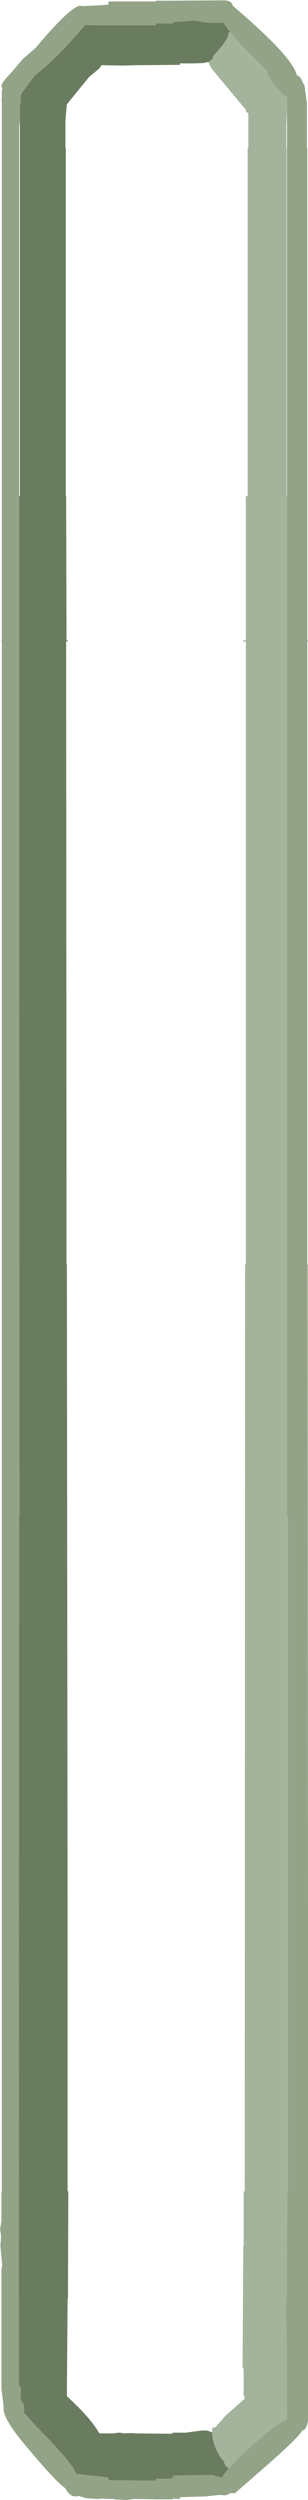<?xml version="1.0" encoding="UTF-8" standalone="no"?>
<svg xmlns:ffdec="https://www.free-decompiler.com/flash" xmlns:xlink="http://www.w3.org/1999/xlink" ffdec:objectType="shape" height="345.1px" width="42.6px" xmlns="http://www.w3.org/2000/svg">
  <g transform="matrix(1.0, 0.0, 0.0, 1.0, 21.9, 348.4)">
    <path d="M9.0 -348.35 Q10.15 -348.35 10.3 -347.6 18.65 -340.5 19.15 -338.0 19.45 -337.95 19.75 -337.55 L20.1 -336.75 20.2 -336.7 20.55 -334.15 20.55 -333.05 20.55 -331.85 20.55 -331.7 20.55 -328.0 20.6 -328.0 20.6 -326.7 20.6 -325.85 20.6 -325.45 20.6 -324.3 20.6 -288.9 20.6 -267.75 20.6 -266.45 20.6 -260.8 20.6 -260.0 20.7 -260.0 20.7 -259.85 20.6 -259.85 20.6 -223.0 20.6 -202.35 20.6 -187.95 20.6 -180.45 20.6 -173.85 20.65 -173.85 20.7 -83.95 20.7 -14.3 Q20.55 -13.25 20.15 -13.0 L19.9 -12.9 Q19.45 -12.0 15.25 -8.3 L10.6 -4.25 9.95 -4.25 9.7 -4.1 9.3 -3.95 8.35 -4.0 6.55 -3.8 3.0 -3.7 3.0 -3.45 2.0 -3.5 2.0 -3.4 1.75 -3.4 1.3 -3.4 1.25 -3.4 -0.35 -3.4 -3.1 -3.45 -3.3 -3.45 -4.45 -3.3 -6.15 -3.4 -6.15 -3.45 -6.9 -3.45 -7.65 -3.5 -8.4 -3.45 -10.0 -3.55 -10.95 -3.85 -11.45 -3.8 Q-12.0 -3.8 -12.45 -4.3 L-12.95 -5.0 Q-14.2 -5.85 -18.35 -10.8 -21.55 -14.6 -21.4 -16.0 L-21.45 -16.7 -21.7 -18.6 -21.7 -35.2 -21.6 -35.7 -21.85 -38.5 Q-21.65 -39.75 -21.9 -40.65 L-21.7 -41.8 -21.7 -45.9 -21.65 -45.9 -21.65 -259.85 -21.7 -259.85 -21.7 -260.0 -21.65 -260.0 -21.65 -334.4 -21.7 -334.4 -21.65 -334.75 -21.65 -335.9 -21.55 -336.2 Q-22.1 -336.6 -20.5 -338.2 L-18.7 -340.3 -17.0 -341.75 -16.8 -342.0 Q-12.1 -347.55 -10.8 -347.6 L-10.75 -347.6 -9.95 -347.55 -9.9 -347.6 -8.4 -347.65 -6.9 -347.75 -6.9 -348.2 -4.9 -348.2 -3.1 -348.2 -0.35 -348.2 -0.35 -348.3 1.25 -348.3 9.0 -348.35 M17.75 -335.05 Q16.8 -335.65 15.85 -336.95 15.1 -337.95 14.95 -338.7 L11.55 -342.1 9.9 -344.0 8.95 -345.3 8.75 -345.25 6.85 -345.25 5.05 -345.55 3.0 -345.4 2.0 -345.35 2.0 -345.15 1.25 -345.15 -0.35 -345.15 -0.35 -344.9 -3.1 -344.9 -6.9 -344.9 -8.4 -344.9 -8.65 -344.9 -10.1 -344.95 -12.9 -341.8 Q-15.15 -339.5 -17.1 -337.95 L-18.45 -336.15 -18.9 -335.55 -19.05 -335.45 -19.05 -335.35 -19.0 -334.15 -19.15 -334.15 -19.15 -331.85 -19.25 -330.9 -19.25 -330.8 -19.25 -279.9 -19.25 -267.75 -19.25 -266.45 -19.25 -263.7 -19.25 -260.8 -19.25 -259.85 -19.25 -223.0 -19.2 -139.1 -19.25 -139.1 -19.3 -19.15 -19.25 -19.1 Q-19.0 -18.9 -19.0 -18.4 L-19.05 -17.15 -19.05 -17.05 -19.0 -17.0 Q-18.55 -16.75 -18.55 -15.95 L-18.55 -15.25 -18.55 -15.2 -17.05 -13.65 Q-11.7 -8.25 -11.35 -6.9 L-8.4 -6.6 -6.9 -6.4 -6.9 -6.05 -3.1 -6.0 -0.35 -6.0 -0.35 -6.25 0.2 -6.25 1.25 -6.25 2.0 -6.3 2.0 -6.65 3.0 -6.7 5.0 -6.75 7.45 -6.75 8.75 -6.4 9.7 -7.65 11.4 -9.4 Q16.05 -13.75 17.8 -14.4 L17.75 -26.4 17.65 -28.65 17.7 -31.05 17.75 -31.05 17.85 -45.9 17.95 -45.9 17.95 -139.1 17.8 -139.1 17.8 -194.65 17.8 -199.75 17.8 -279.9 17.8 -333.5 17.8 -334.7 17.8 -335.0 17.75 -335.05" fill="#92a387" fill-rule="evenodd" stroke="none"/>
    <path d="M9.9 -344.0 L9.7 -343.85 9.7 -343.75 Q9.7 -343.05 8.2 -341.35 L7.5 -340.55 7.6 -340.4 Q7.3 -340.05 6.9 -339.85 L6.3 -339.7 5.05 -339.65 3.0 -339.65 3.0 -339.45 -3.1 -339.4 -4.95 -339.35 -7.85 -339.4 -8.15 -338.95 -8.4 -338.75 -9.55 -337.8 -10.7 -336.4 -12.65 -334.0 -12.85 -331.8 -12.85 -328.0 -12.8 -328.0 -12.8 -279.9 -12.75 -279.9 -12.7 -260.0 -12.55 -260.0 -12.55 -259.85 -12.75 -259.85 -12.7 -180.45 -12.7 -173.85 -12.65 -173.85 -12.55 -83.95 -12.55 -45.9 -12.45 -45.9 -12.5 -31.05 -12.55 -31.05 -12.65 -17.65 -11.2 -16.25 Q-9.3 -14.35 -8.4 -12.9 L-8.15 -12.5 -7.6 -12.5 -6.9 -12.5 -6.15 -12.5 -5.55 -12.6 -5.3 -12.6 -4.75 -12.5 -3.85 -12.55 -3.1 -12.5 1.7 -12.45 1.9 -12.45 2.0 -12.6 3.8 -12.6 6.0 -12.9 6.7 -12.9 7.45 -12.65 Q7.45 -11.25 8.25 -9.8 8.65 -9.05 9.1 -8.6 9.1 -8.35 9.25 -8.1 L9.7 -7.65 8.75 -6.4 7.45 -6.75 5.0 -6.75 3.0 -6.7 2.0 -6.65 2.0 -6.3 1.25 -6.25 0.2 -6.25 -0.35 -6.25 -0.35 -6.0 -3.1 -6.0 -6.9 -6.05 -6.9 -6.4 -8.4 -6.6 -11.35 -6.9 Q-11.7 -8.25 -17.05 -13.65 L-18.55 -15.25 -18.55 -15.95 Q-18.55 -16.75 -19.0 -17.0 L-19.05 -17.15 -19.0 -18.4 Q-19.0 -18.9 -19.25 -19.1 L-19.3 -19.15 -19.25 -139.1 -19.2 -139.1 -19.25 -223.0 -19.25 -259.85 -19.25 -260.8 -19.25 -263.7 -19.25 -266.45 -19.25 -267.75 -19.25 -279.9 -19.15 -279.9 -19.15 -331.85 -19.15 -334.15 -19.0 -334.15 -19.05 -335.35 -18.9 -335.55 -18.45 -336.15 -17.1 -337.95 Q-15.15 -339.5 -12.9 -341.8 L-10.1 -344.95 -8.65 -344.9 -8.4 -344.9 -6.9 -344.9 -3.1 -344.9 -0.35 -344.9 -0.35 -345.15 1.25 -345.15 2.0 -345.15 2.0 -345.35 3.0 -345.4 5.05 -345.55 6.85 -345.25 8.75 -345.25 8.95 -345.3 9.9 -344.0" fill="#6a7c5f" fill-rule="evenodd" stroke="none"/>
    <path d="M9.9 -344.0 L11.55 -342.1 14.95 -338.7 Q15.1 -337.95 15.85 -336.95 16.8 -335.65 17.75 -335.05 L17.8 -334.7 17.8 -333.5 17.7 -330.8 17.7 -328.0 17.75 -328.0 17.75 -325.85 17.75 -324.3 17.75 -288.9 17.75 -279.9 17.8 -279.9 17.8 -199.75 17.8 -194.65 17.8 -139.1 17.95 -139.1 17.95 -45.9 17.85 -45.9 17.75 -31.05 17.7 -31.05 17.65 -28.65 17.75 -26.4 17.8 -14.4 Q16.05 -13.75 11.4 -9.4 L9.7 -7.65 9.25 -8.1 Q9.1 -8.35 9.1 -8.6 8.65 -9.05 8.25 -9.8 7.45 -11.25 7.45 -12.65 L7.45 -13.25 7.6 -13.3 7.9 -13.35 9.3 -14.95 11.95 -17.3 11.75 -18.0 11.8 -18.2 11.8 -21.35 11.65 -21.65 11.75 -38.4 11.8 -38.4 11.8 -45.9 11.95 -45.9 12.0 -173.85 12.1 -173.85 12.1 -259.85 11.7 -259.85 11.7 -260.0 12.1 -260.0 12.1 -279.9 12.35 -279.9 12.35 -288.9 12.35 -324.3 12.35 -325.85 12.35 -328.0 12.45 -328.0 12.45 -332.75 12.1 -333.0 12.1 -333.25 7.35 -338.95 6.9 -339.85 Q7.3 -340.05 7.6 -340.4 L7.5 -340.55 8.2 -341.35 Q9.7 -343.05 9.7 -343.75 L9.7 -343.85 9.9 -344.0" fill="#a4b39c" fill-rule="evenodd" stroke="none"/>
  </g>
</svg>
